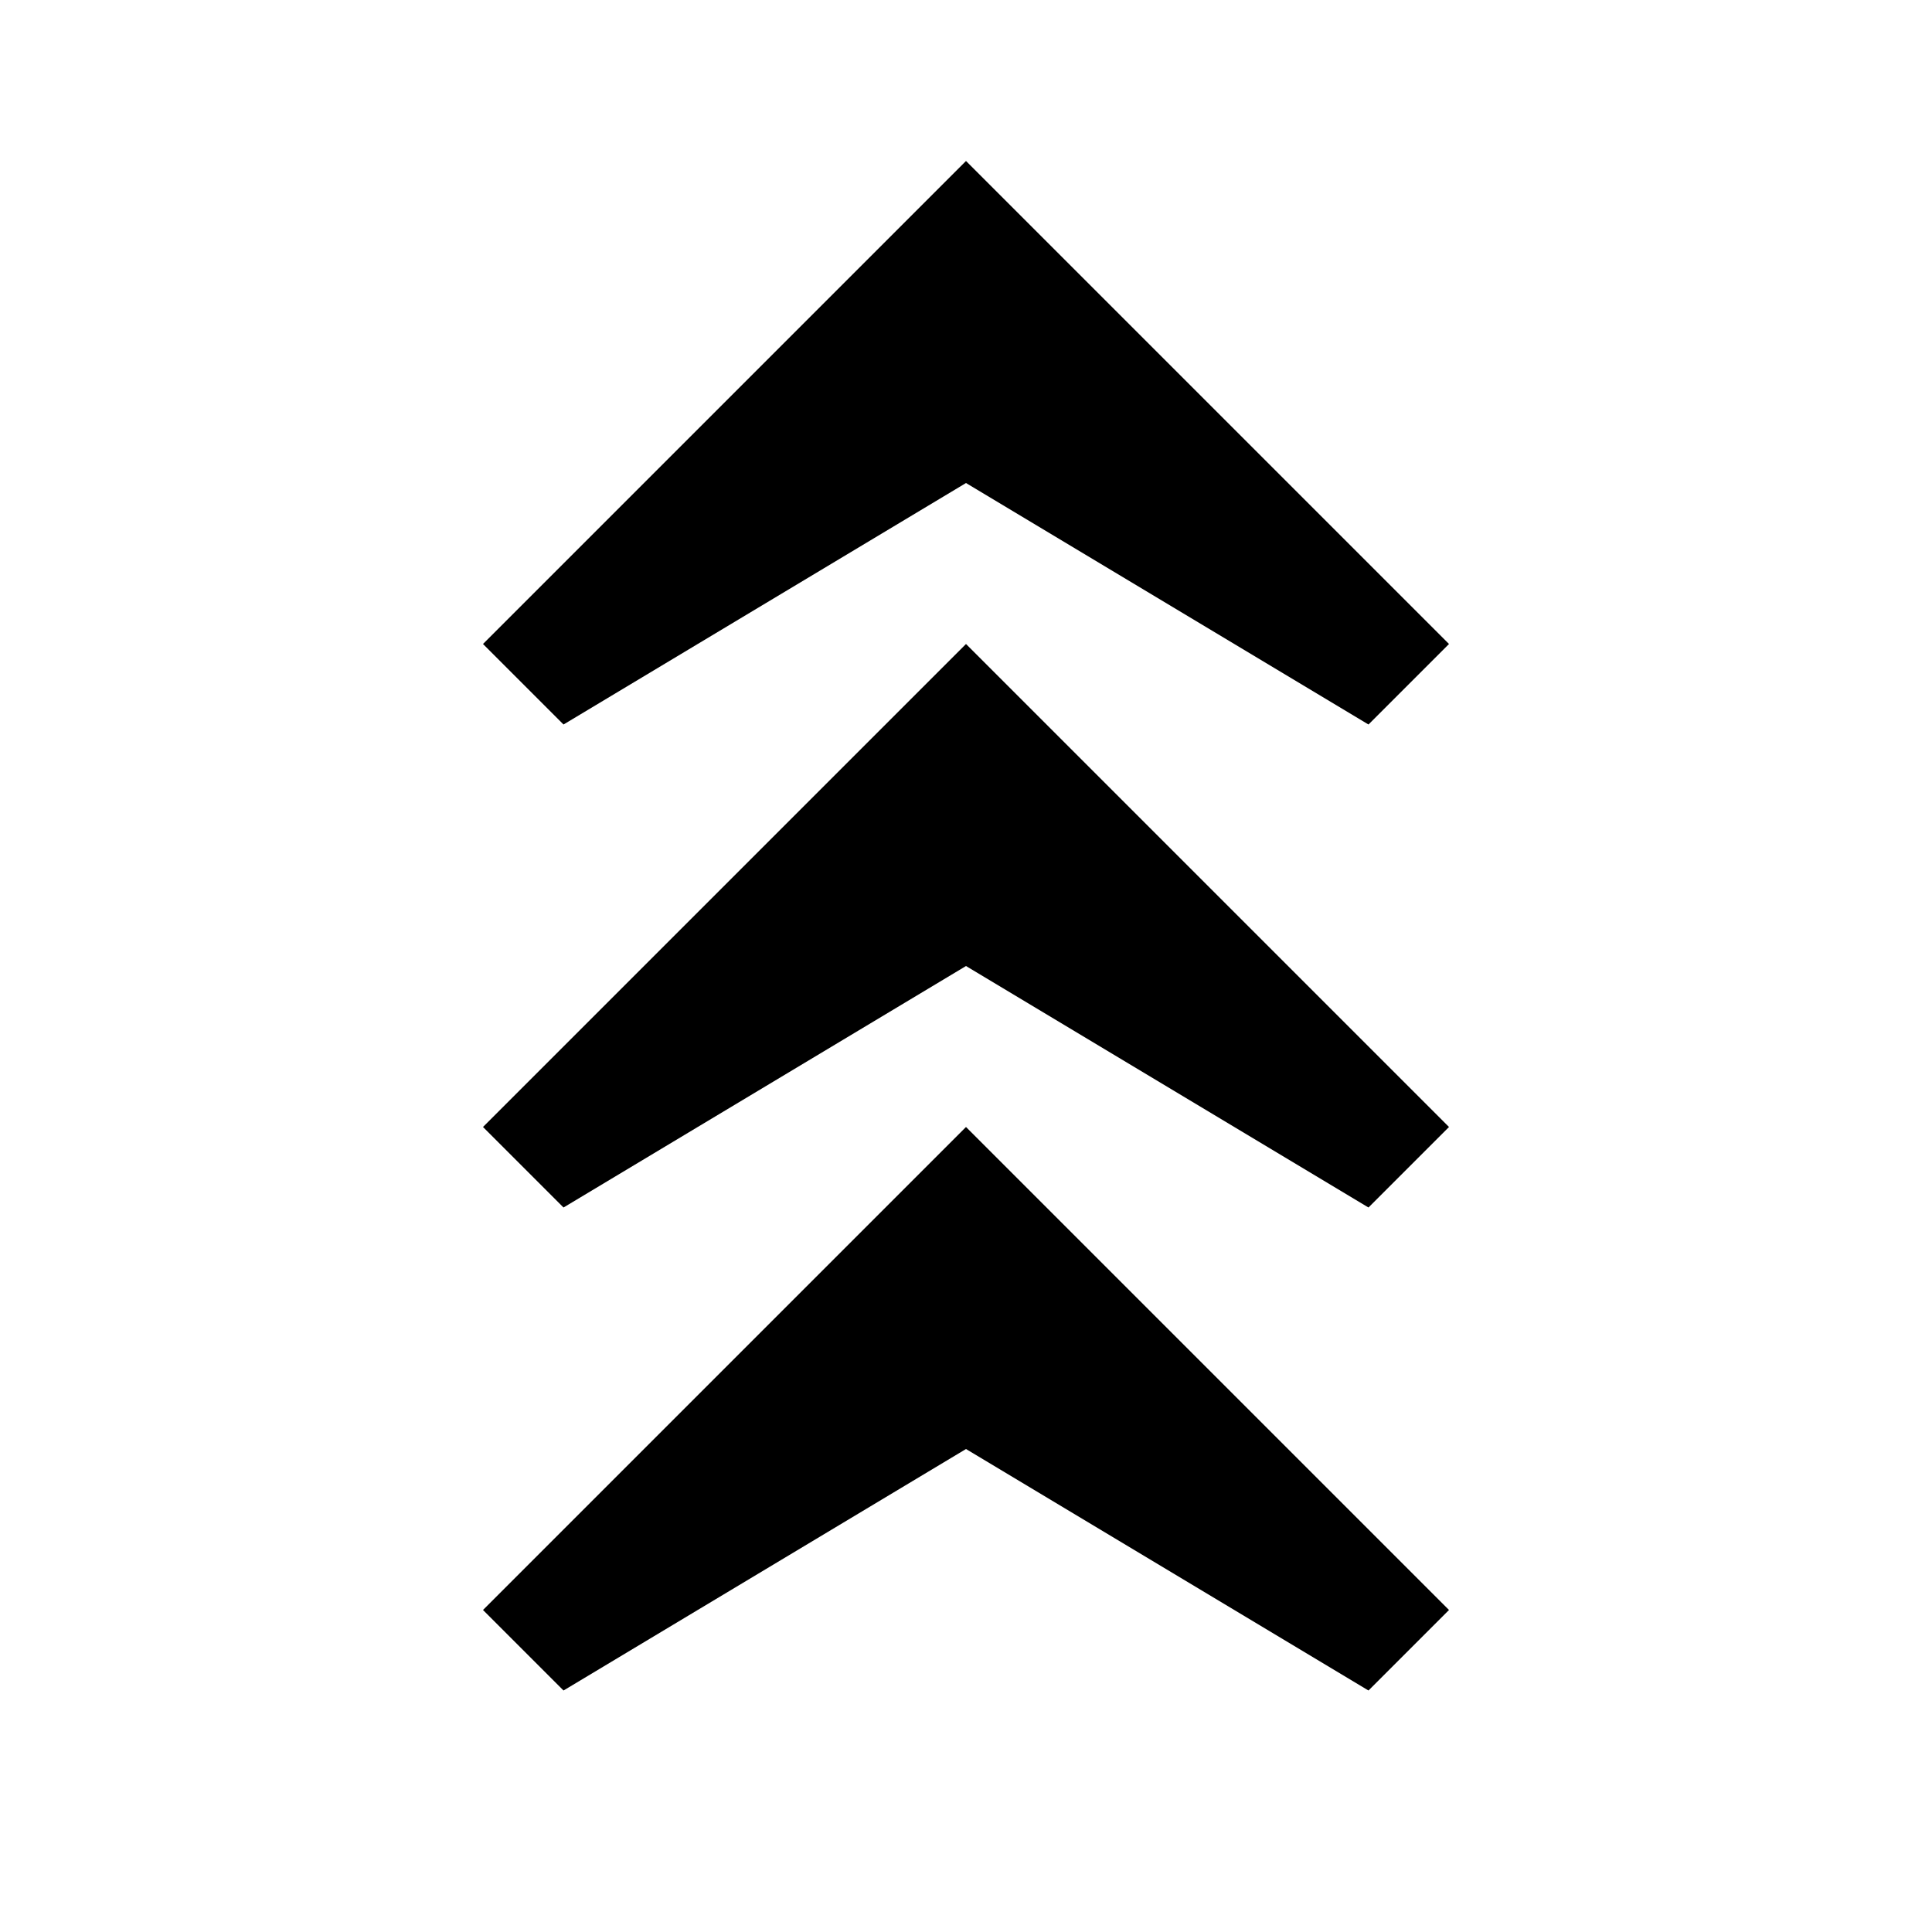 <svg width="24" height="24" viewBox="0 0 24 24" fill="none" xmlns="http://www.w3.org/2000/svg">
<path d="M18 8L12 2L6 8L7 9L12 6L17 9L18 8Z" fill="black"/>
<path d="M12 8L18 14L17 15L12 12L7 15L6 14L12 8Z" fill="black"/>
<path d="M12 14L18 20L17 21L12 18L7 21L6 20L12 14Z" fill="black"/>
</svg>
